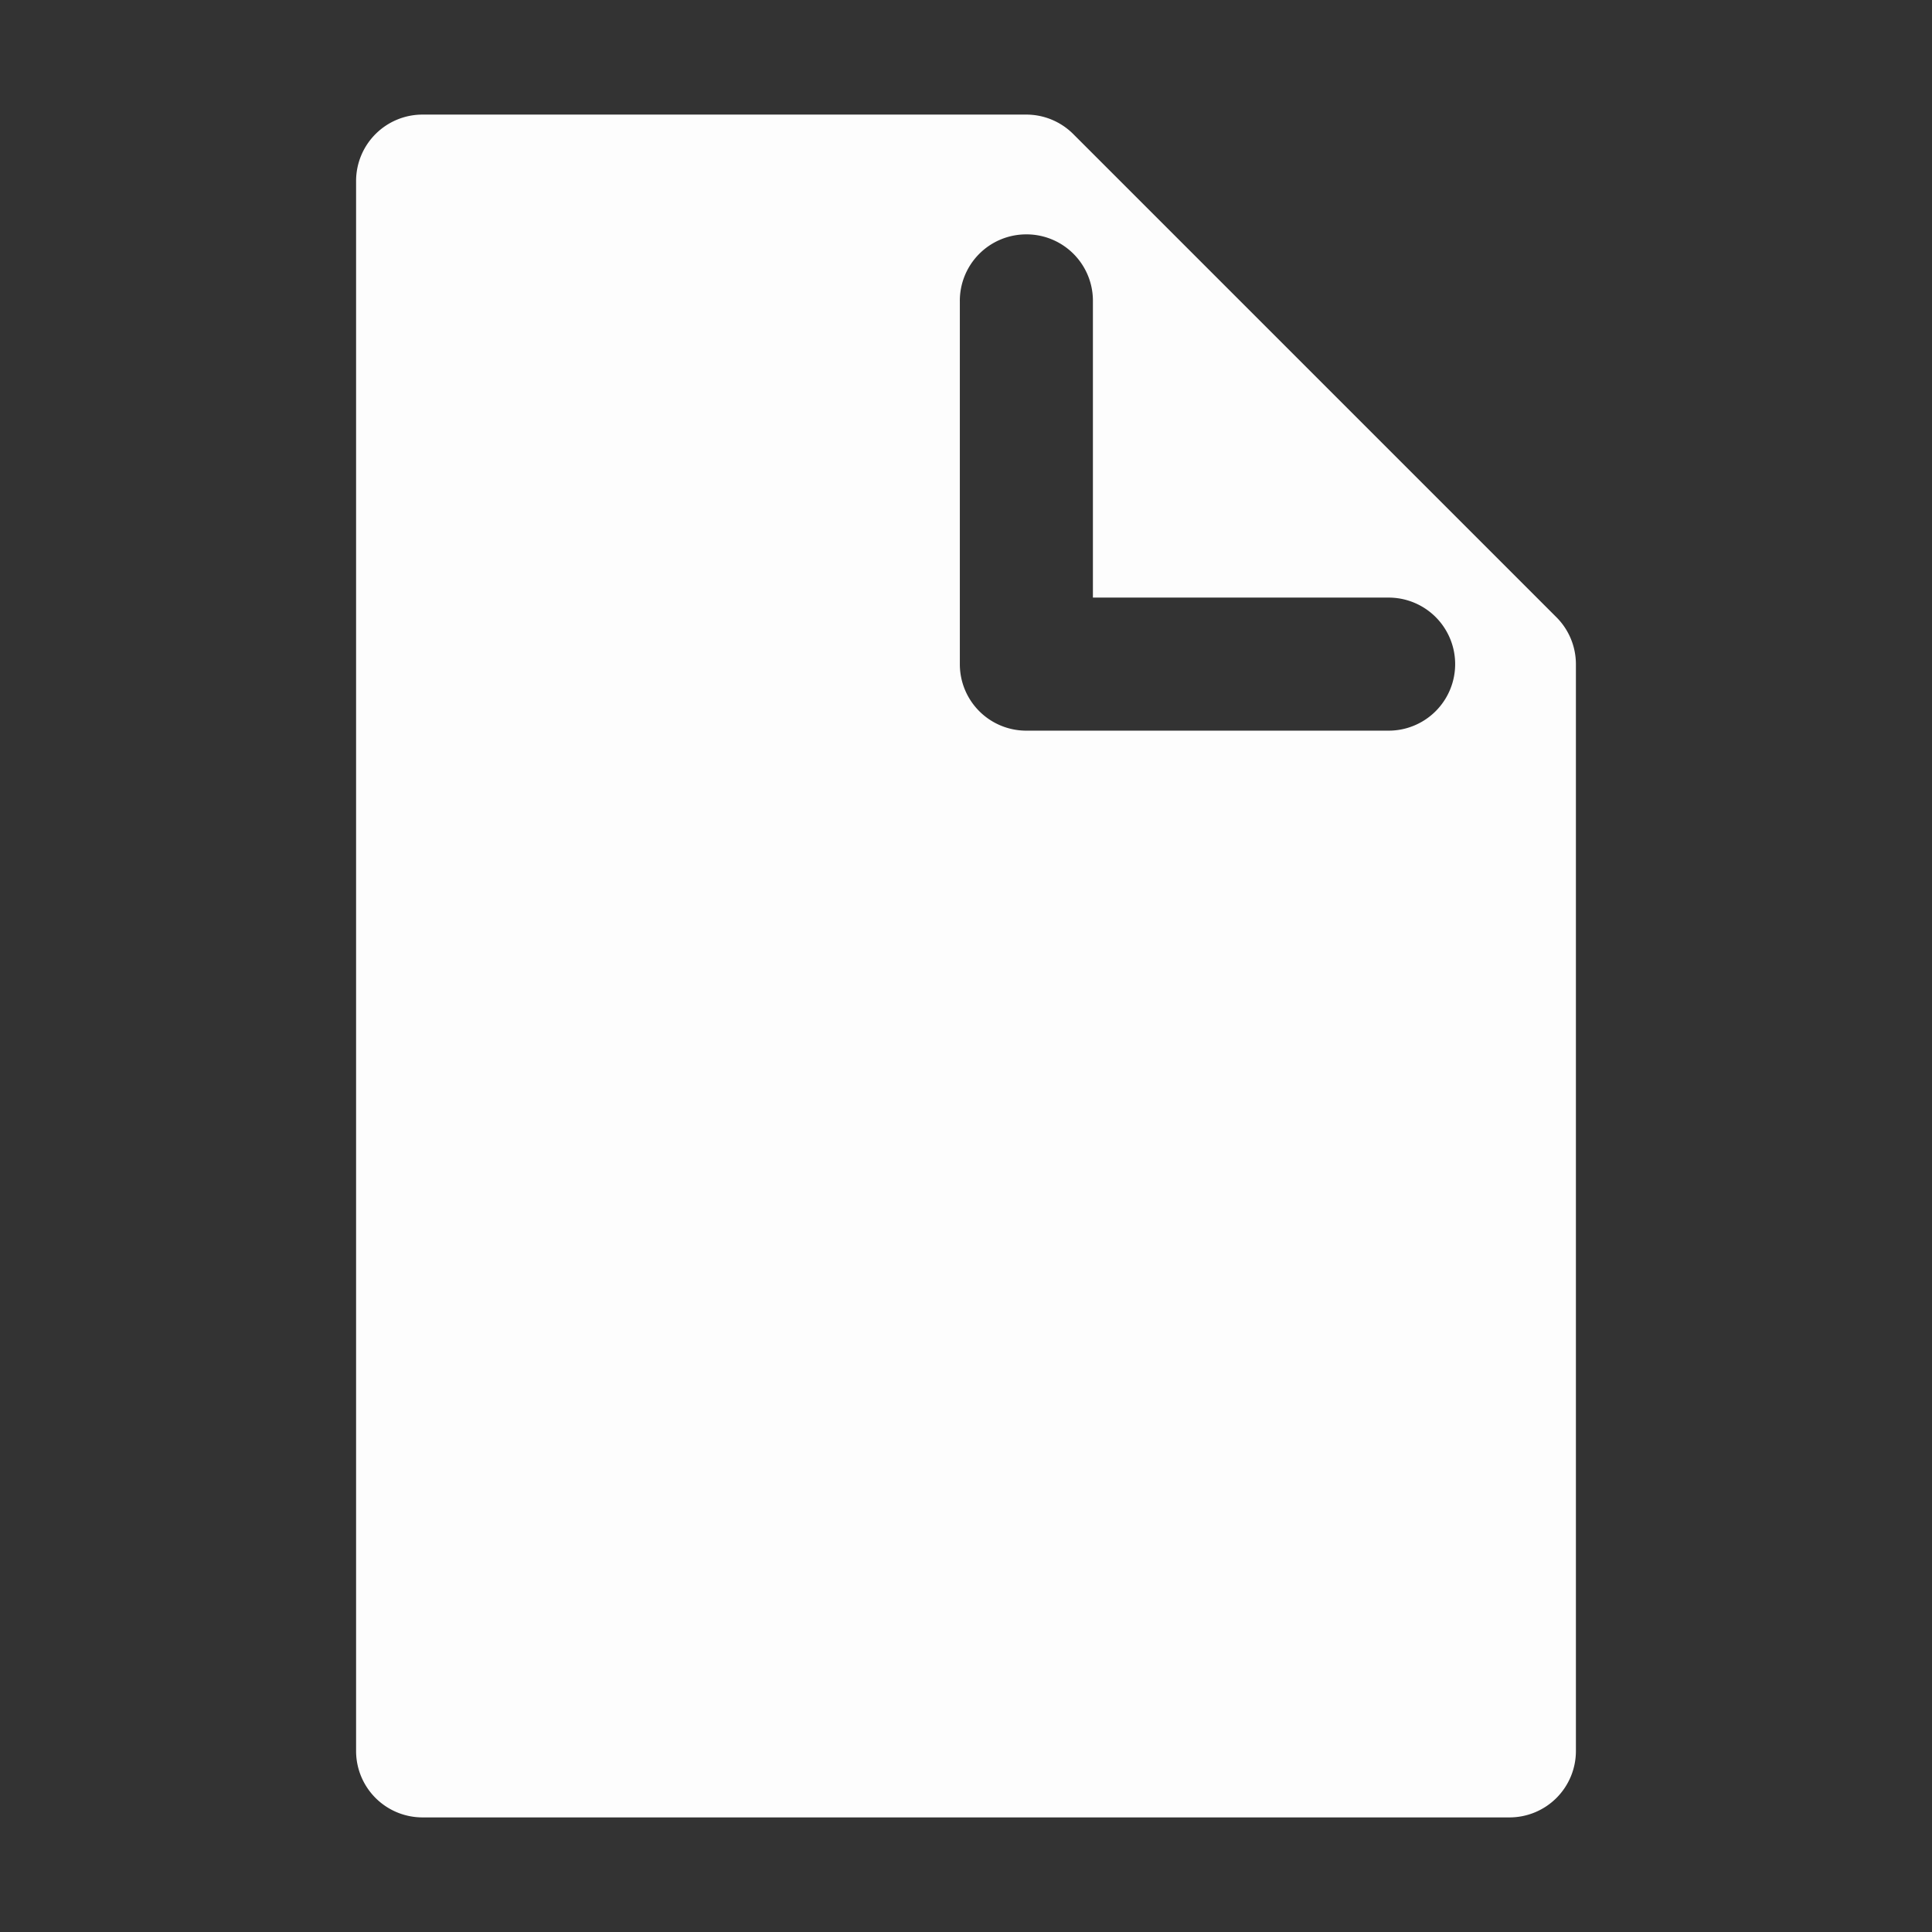 <?xml version="1.0" encoding="UTF-8" standalone="no"?>
<svg
   xmlns:dc="http://purl.org/dc/elements/1.1/"
   xmlns:cc="http://creativecommons.org/ns#"
   xmlns:rdf="http://www.w3.org/1999/02/22-rdf-syntax-ns#"
   xmlns:svg="http://www.w3.org/2000/svg"
   xmlns="http://www.w3.org/2000/svg"
   xmlns:sodipodi="http://sodipodi.sourceforge.net/DTD/sodipodi-0.dtd"
   xmlns:inkscape="http://www.inkscape.org/namespaces/inkscape"
   height="16"
   width="16"
   id="svg2"
   version="1.1"
   inkscape:version="0.92.4 5da689c313, 2019-01-14"
   sodipodi:docname="none.svg">
  <rect width="100%" height="100%" fill="#333333" stroke="none"/>
  <defs
     id="defs7" />
  <sodipodi:namedview
     id="namedview1"
     showgrid="true"
     inkscape:zoom="14.75"
     inkscape:cx="7.3656168"
     inkscape:cy="8.714381"
     inkscape:window-width="1280"
     inkscape:window-height="742"
     inkscape:window-x="1920"
     inkscape:window-y="303"
     inkscape:window-maximized="1"
     inkscape:current-layer="svg2">
    <inkscape:grid
       type="xygrid"
       id="grid1px"
       empspacing="4" />
    <inkscape:grid
       type="xygrid"
       id="grid1pxdot"
       empspacing="1"
       dotted="true"
       originy="0.5"
       originx="0.5" />
  </sodipodi:namedview>
  <path
     inkscape:connector-curvature="0"
     style="opacity:0.99;fill:#ffffff;fill-opacity:1;fill-rule:nonzero;stroke:none;stroke-width:1.1;stroke-linecap:round;stroke-linejoin:round;stroke-miterlimit:4;stroke-dasharray:none;stroke-opacity:1"
     d="M 3.5,0.949 A 0.55,0.55 0 0 0 2.949,1.5 V 14.5 A 0.55,0.55 0 0 0 3.5,15.051 h 9 A 0.55,0.55 0 0 0 13.051,14.5 V 5.5 A 0.55,0.55 0 0 0 12.889,5.111 l -4,-4 A 0.55,0.55 0 0 0 8.5,0.949 Z M 8.492,1.941 A 0.55,0.55 0 0 1 9.051,2.5 V 4.949 H 11.5 a 0.551,0.551 0 1 1 0,1.102 h -3 A 0.55,0.55 0 0 1 7.949,5.5 v -3 A 0.55,0.55 0 0 1 8.492,1.941 Z"
     id="path4139" />
</svg>
